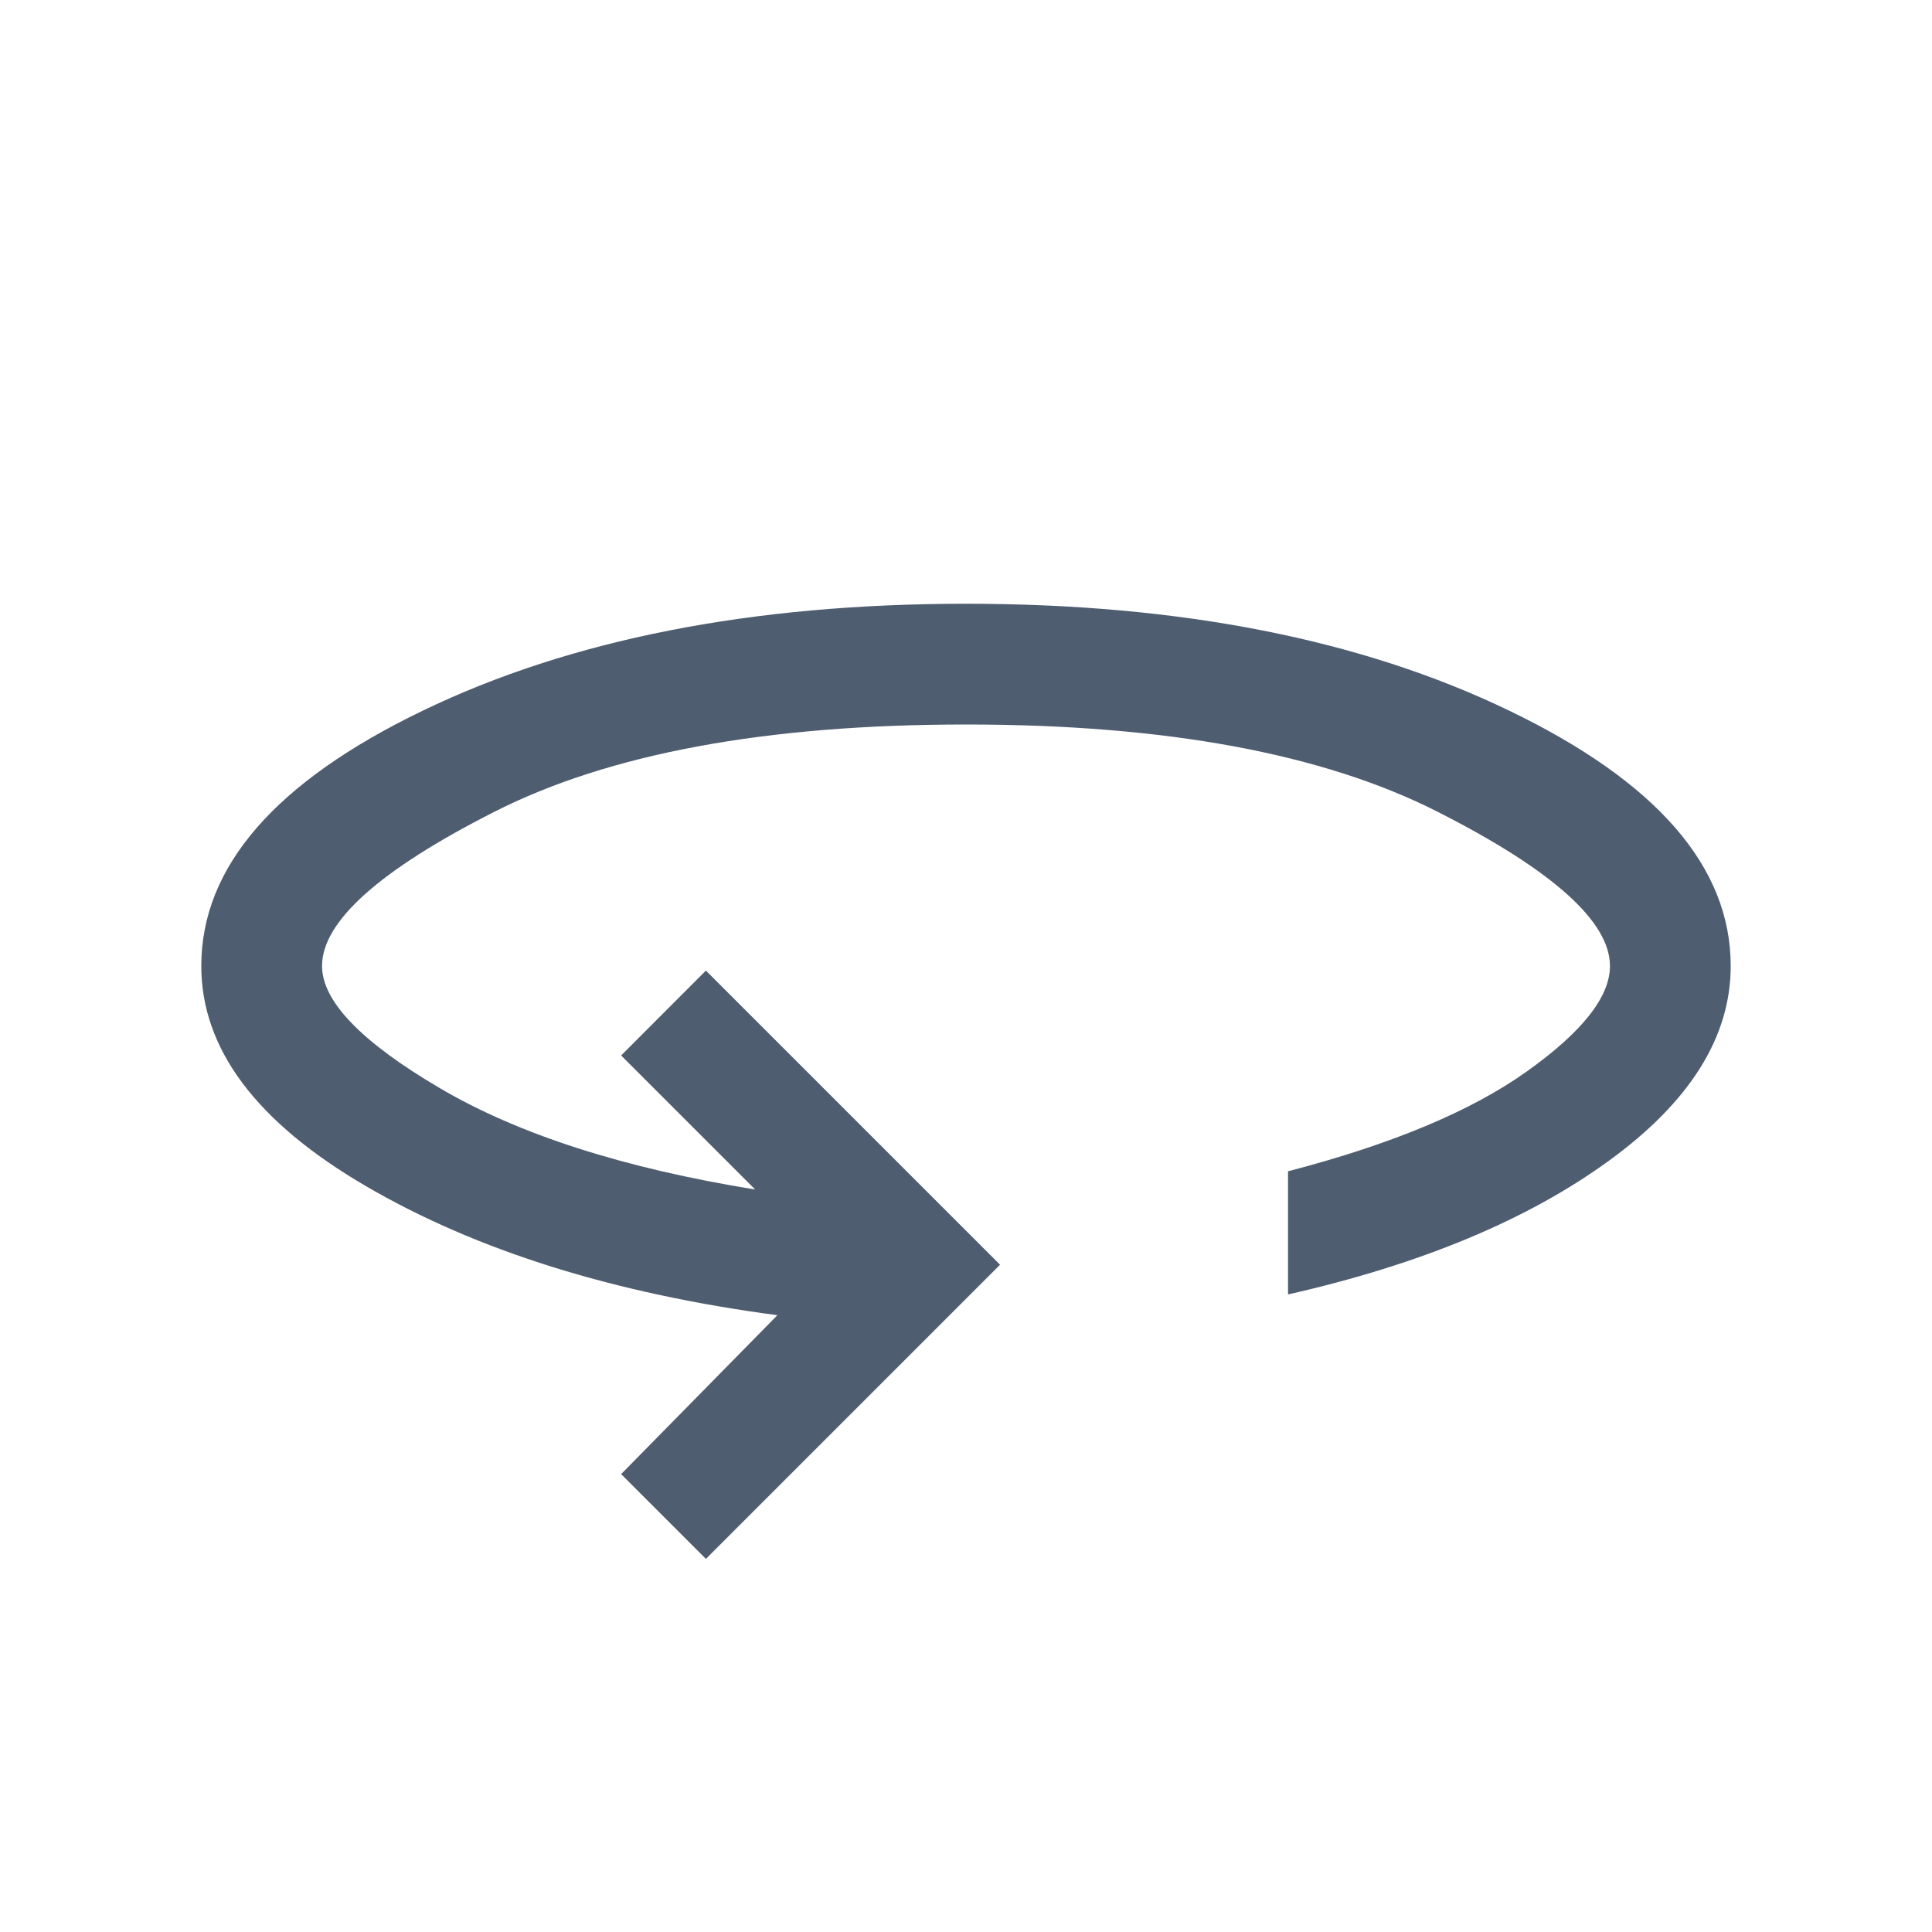 <svg width="16" height="16" viewBox="0 0 16 16" fill="none" xmlns="http://www.w3.org/2000/svg">
<mask id="mask0_848_579" style="mask-type:alpha" maskUnits="userSpaceOnUse" x="0" y="0" width="16" height="16">
<rect width="16" height="16" fill="#D9D9D9"/>
</mask>
<g mask="url(#mask0_848_579)">
<path d="M5.846 12.91L5.144 12.208L6.438 10.892C5.08 10.712 3.945 10.356 3.034 9.825C2.122 9.294 1.667 8.685 1.667 8C1.667 7.18 2.278 6.475 3.502 5.885C4.725 5.295 6.225 5 8 5C9.775 5 11.274 5.295 12.498 5.885C13.722 6.475 14.333 7.18 14.333 8C14.333 8.586 13.997 9.124 13.324 9.613C12.652 10.102 11.766 10.471 10.667 10.72V9.7C11.522 9.478 12.181 9.203 12.642 8.875C13.103 8.547 13.333 8.256 13.333 8C13.333 7.632 12.858 7.206 11.908 6.724C10.958 6.241 9.655 6 8 6C6.344 6 5.042 6.241 4.092 6.724C3.142 7.206 2.667 7.632 2.667 8C2.667 8.292 2.993 8.63 3.645 9.013C4.297 9.396 5.167 9.675 6.254 9.851L5.144 8.741L5.846 8.038L8.282 10.474L5.846 12.91Z" fill="#4F5D70"/>
</g>
</svg>
